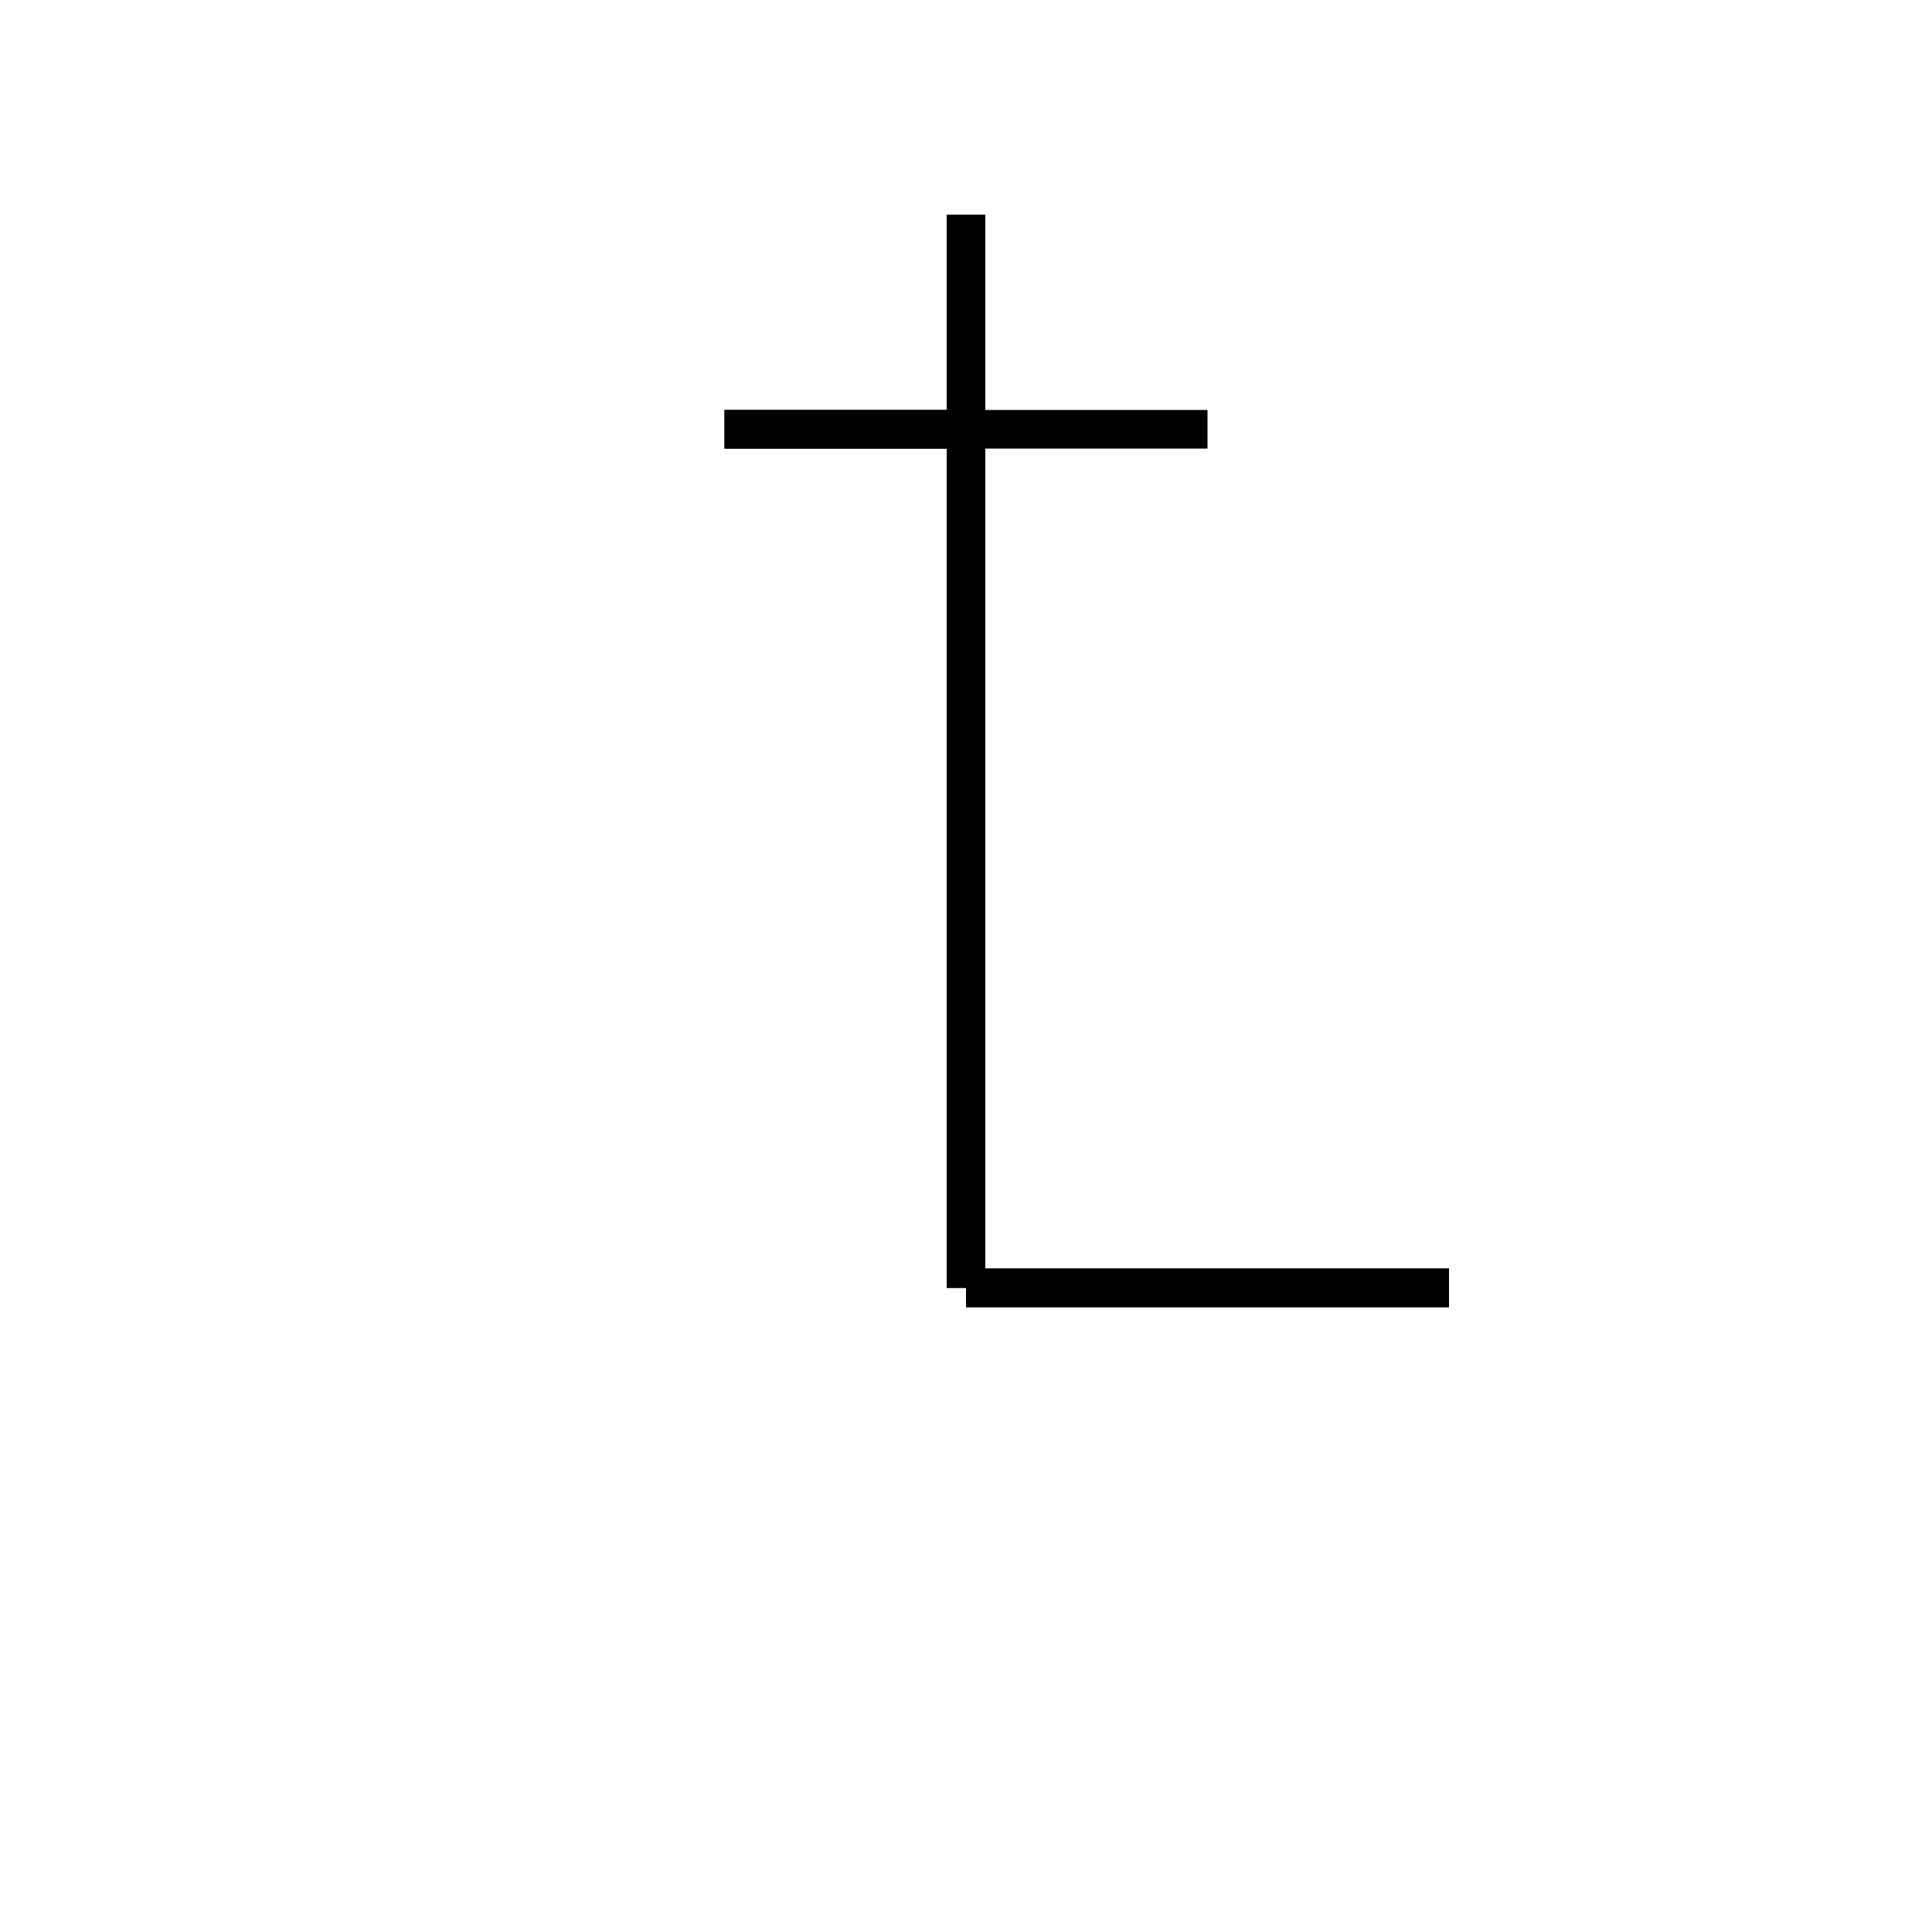 <svg viewBox="0 0 100 100" xmlns="http://www.w3.org/2000/svg">
  <line x1="50" y1="11.11" x2="50" y2="66.66" stroke="black" style="stroke-width: 2;" />
  <line x1="50" y1="66.66" x2="75" y2="66.66" stroke="black" style="stroke-width: 2;" />
  <line x1="75" y1="66.66" x2="50" y2="66.66" stroke="black" style="stroke-width: 2;" />
  <line x1="50" y1="66.66" x2="50" y2="22.22" stroke="black" style="stroke-width: 2;" />
  <line x1="50" y1="22.22" x2="37.5" y2="22.22" stroke="black" style="stroke-width: 2;" />
  <line x1="37.5" y1="22.22" x2="62.5" y2="22.22" stroke="black" style="stroke-width: 2;" />
</svg>
